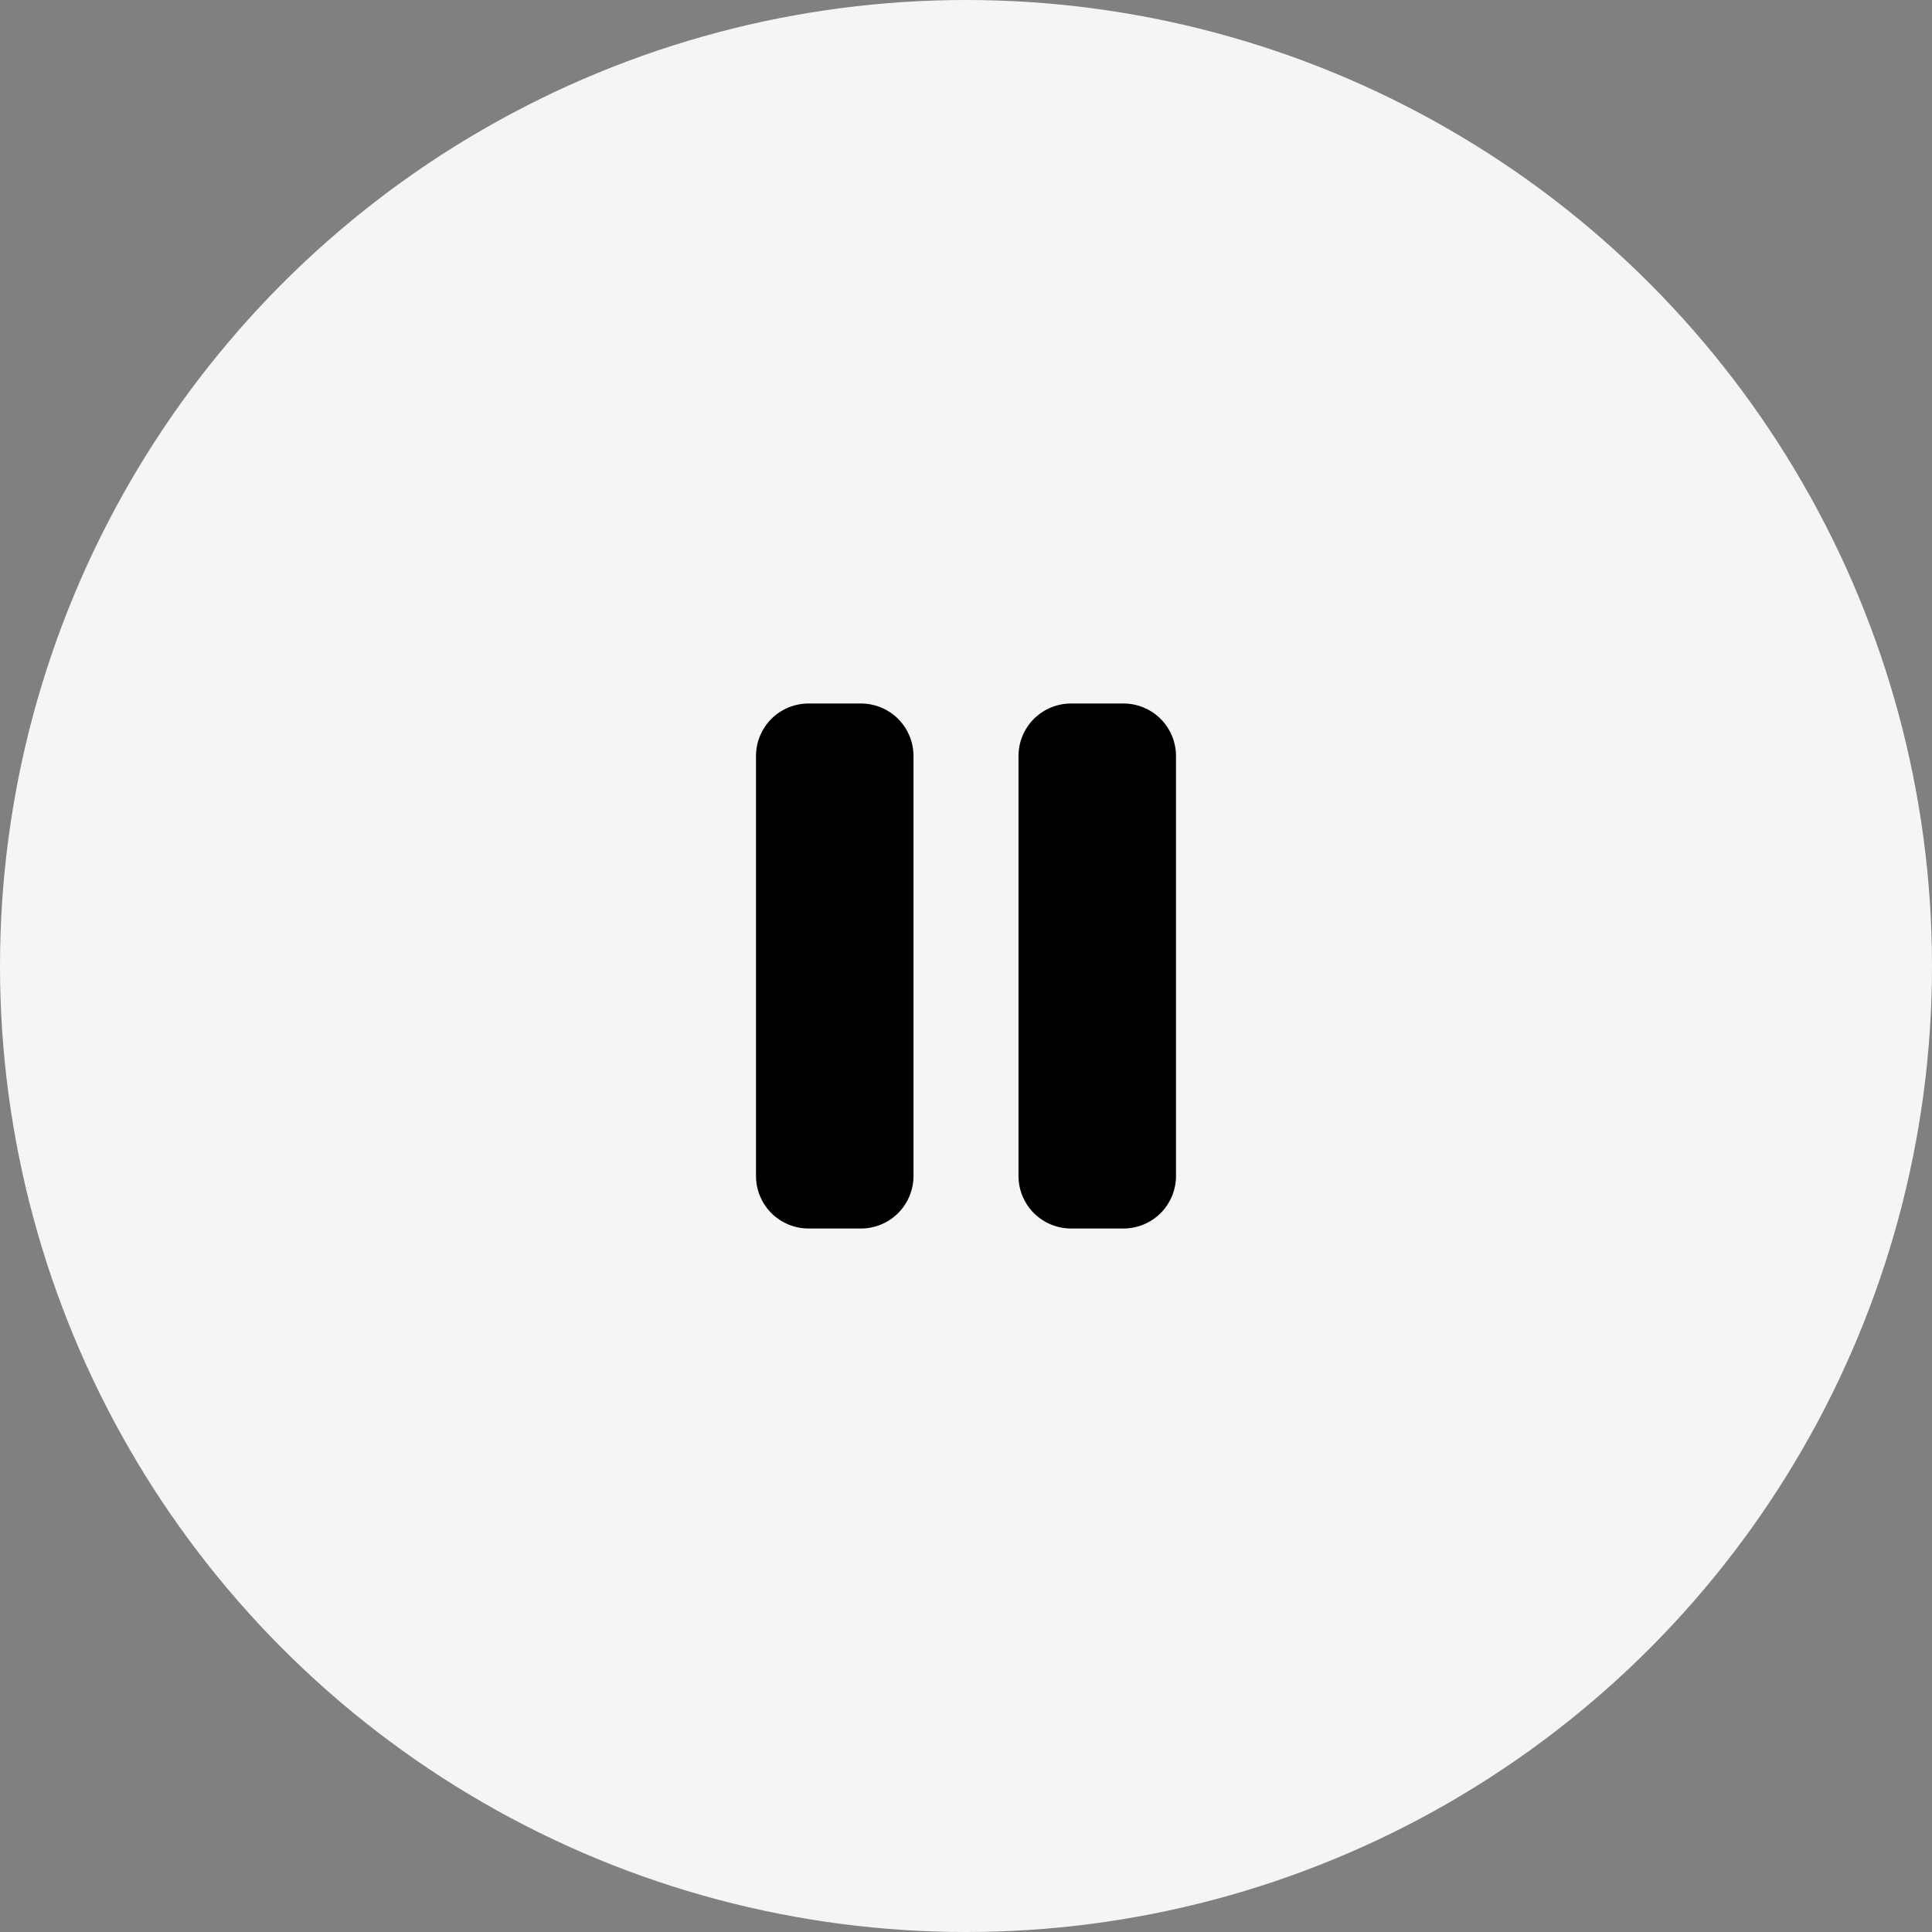 <svg width="46" height="46" viewBox="0 0 46 46" fill="none" xmlns="http://www.w3.org/2000/svg">
<rect x="0" y="0" width="46" height="46" fill="#808080" stroke="none"/>
<circle cx="23" cy="23" r="23" fill="#F4F6F6"/>
<path fill-rule="evenodd" clip-rule="evenodd" d="M19.25 16.75H20.5C20.831 16.75 21.149 16.882 21.384 17.116C21.618 17.351 21.75 17.669 21.75 18V28C21.75 28.331 21.618 28.649 21.384 28.884C21.149 29.118 20.831 29.25 20.5 29.25H19.25C18.919 29.25 18.601 29.118 18.366 28.884C18.132 28.649 18 28.331 18 28V18C18 17.669 18.132 17.351 18.366 17.116C18.601 16.882 18.919 16.75 19.25 16.75ZM25.5 16.75H26.75C27.081 16.75 27.399 16.882 27.634 17.116C27.868 17.351 28 17.669 28 18V28C28 28.331 27.868 28.649 27.634 28.884C27.399 29.118 27.081 29.25 26.75 29.25H25.5C25.169 29.25 24.851 29.118 24.616 28.884C24.382 28.649 24.25 28.331 24.25 28V18C24.25 17.669 24.382 17.351 24.616 17.116C24.851 16.882 25.169 16.75 25.5 16.75Z" fill="black"/>
</svg>
